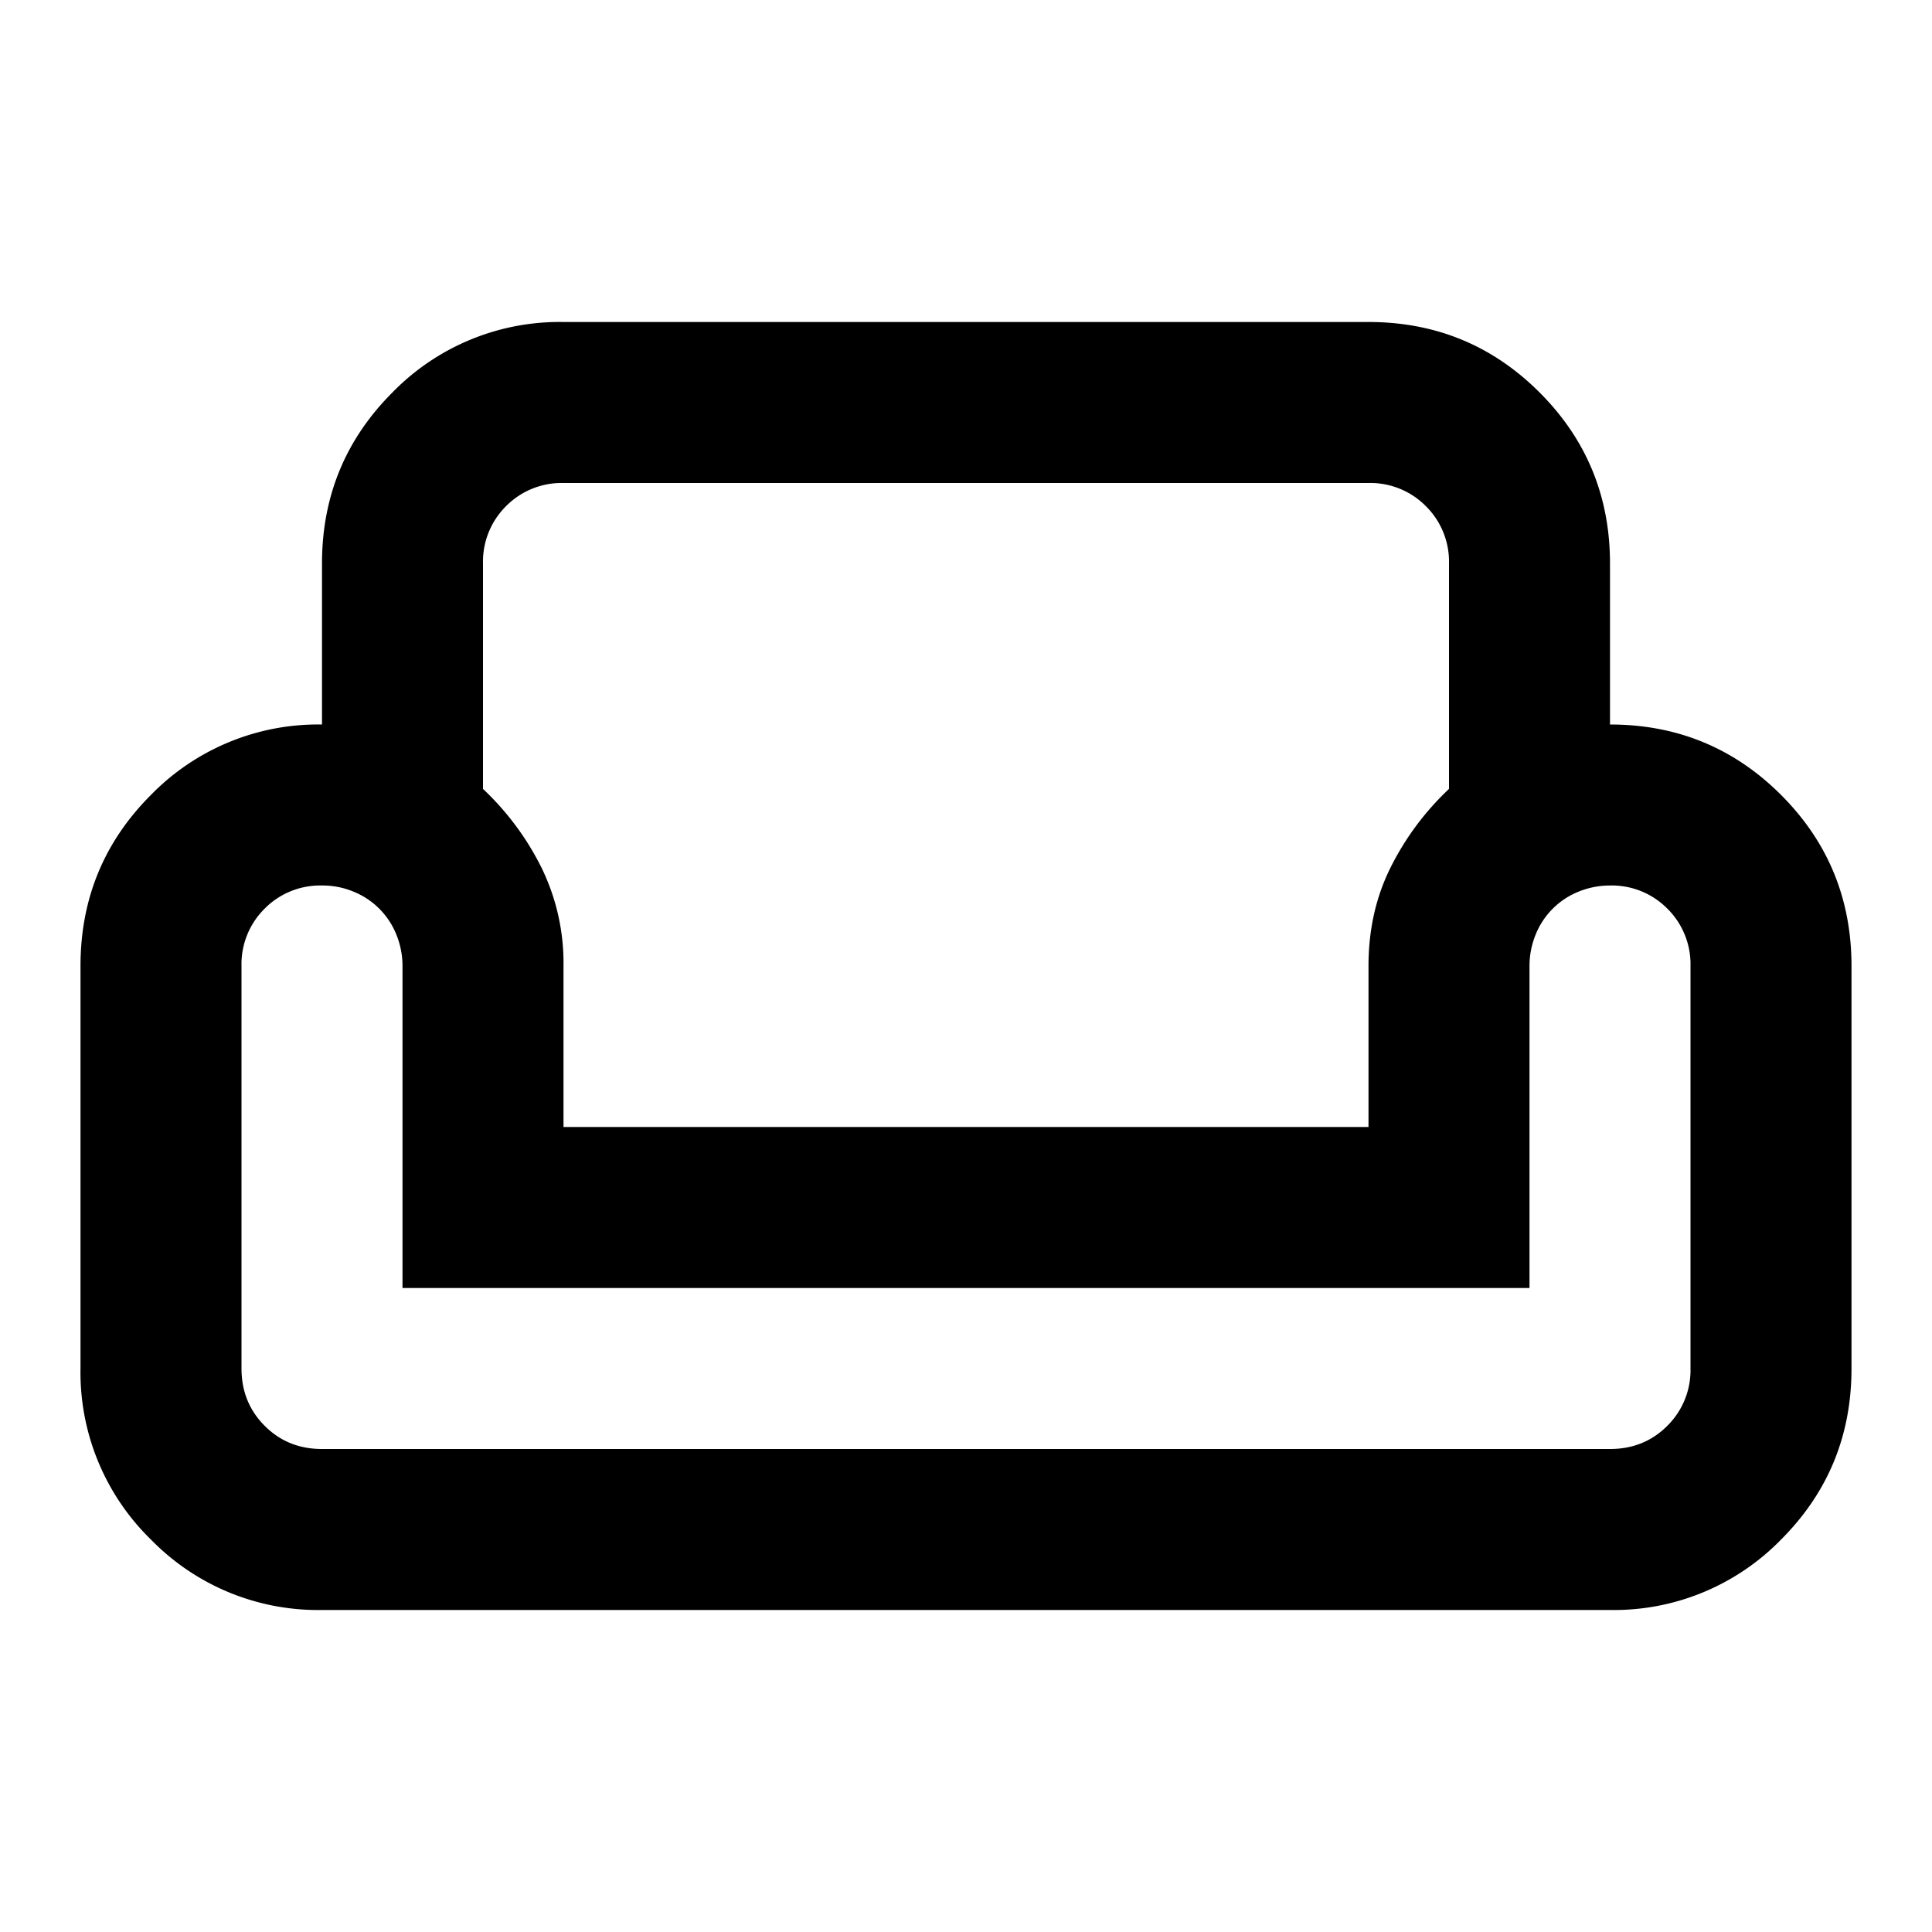 <svg xmlns="http://www.w3.org/2000/svg" fill="none" viewBox="0 0 24 24">
    <path fill="currentColor" d="M4 7q0-1.25.875-2.125A2.9 2.9 0 0 1 7 4h10q1.25 0 2.125.875T20 7v2q1.25 0 2.125.875T23 12v5q0 1.25-.875 2.125A2.9 2.9 0 0 1 20 20H4a2.9 2.9 0 0 1-2.125-.875A2.9 2.9 0 0 1 1 17v-5q0-1.25.875-2.125A2.9 2.9 0 0 1 4 9zm2 0v2.8q.45.425.725.975A2.7 2.7 0 0 1 7 12v2h10v-2q0-.675.275-1.225T18 9.8V7a.97.97 0 0 0-.288-.713A.97.97 0 0 0 17 6H7a.97.97 0 0 0-.713.287A.97.97 0 0 0 6 7m13 9H5v-4q0-.2-.075-.387a.96.96 0 0 0-.537-.538A1 1 0 0 0 4 11a.97.97 0 0 0-.712.287A.97.97 0 0 0 3 12v5q0 .424.288.712Q3.575 18 4 18h16q.424 0 .712-.288A.97.97 0 0 0 21 17v-5a.97.97 0 0 0-.288-.713A.97.97 0 0 0 20 11q-.2 0-.387.075a.96.96 0 0 0-.538.538Q19 11.8 19 12z"/>
</svg>
